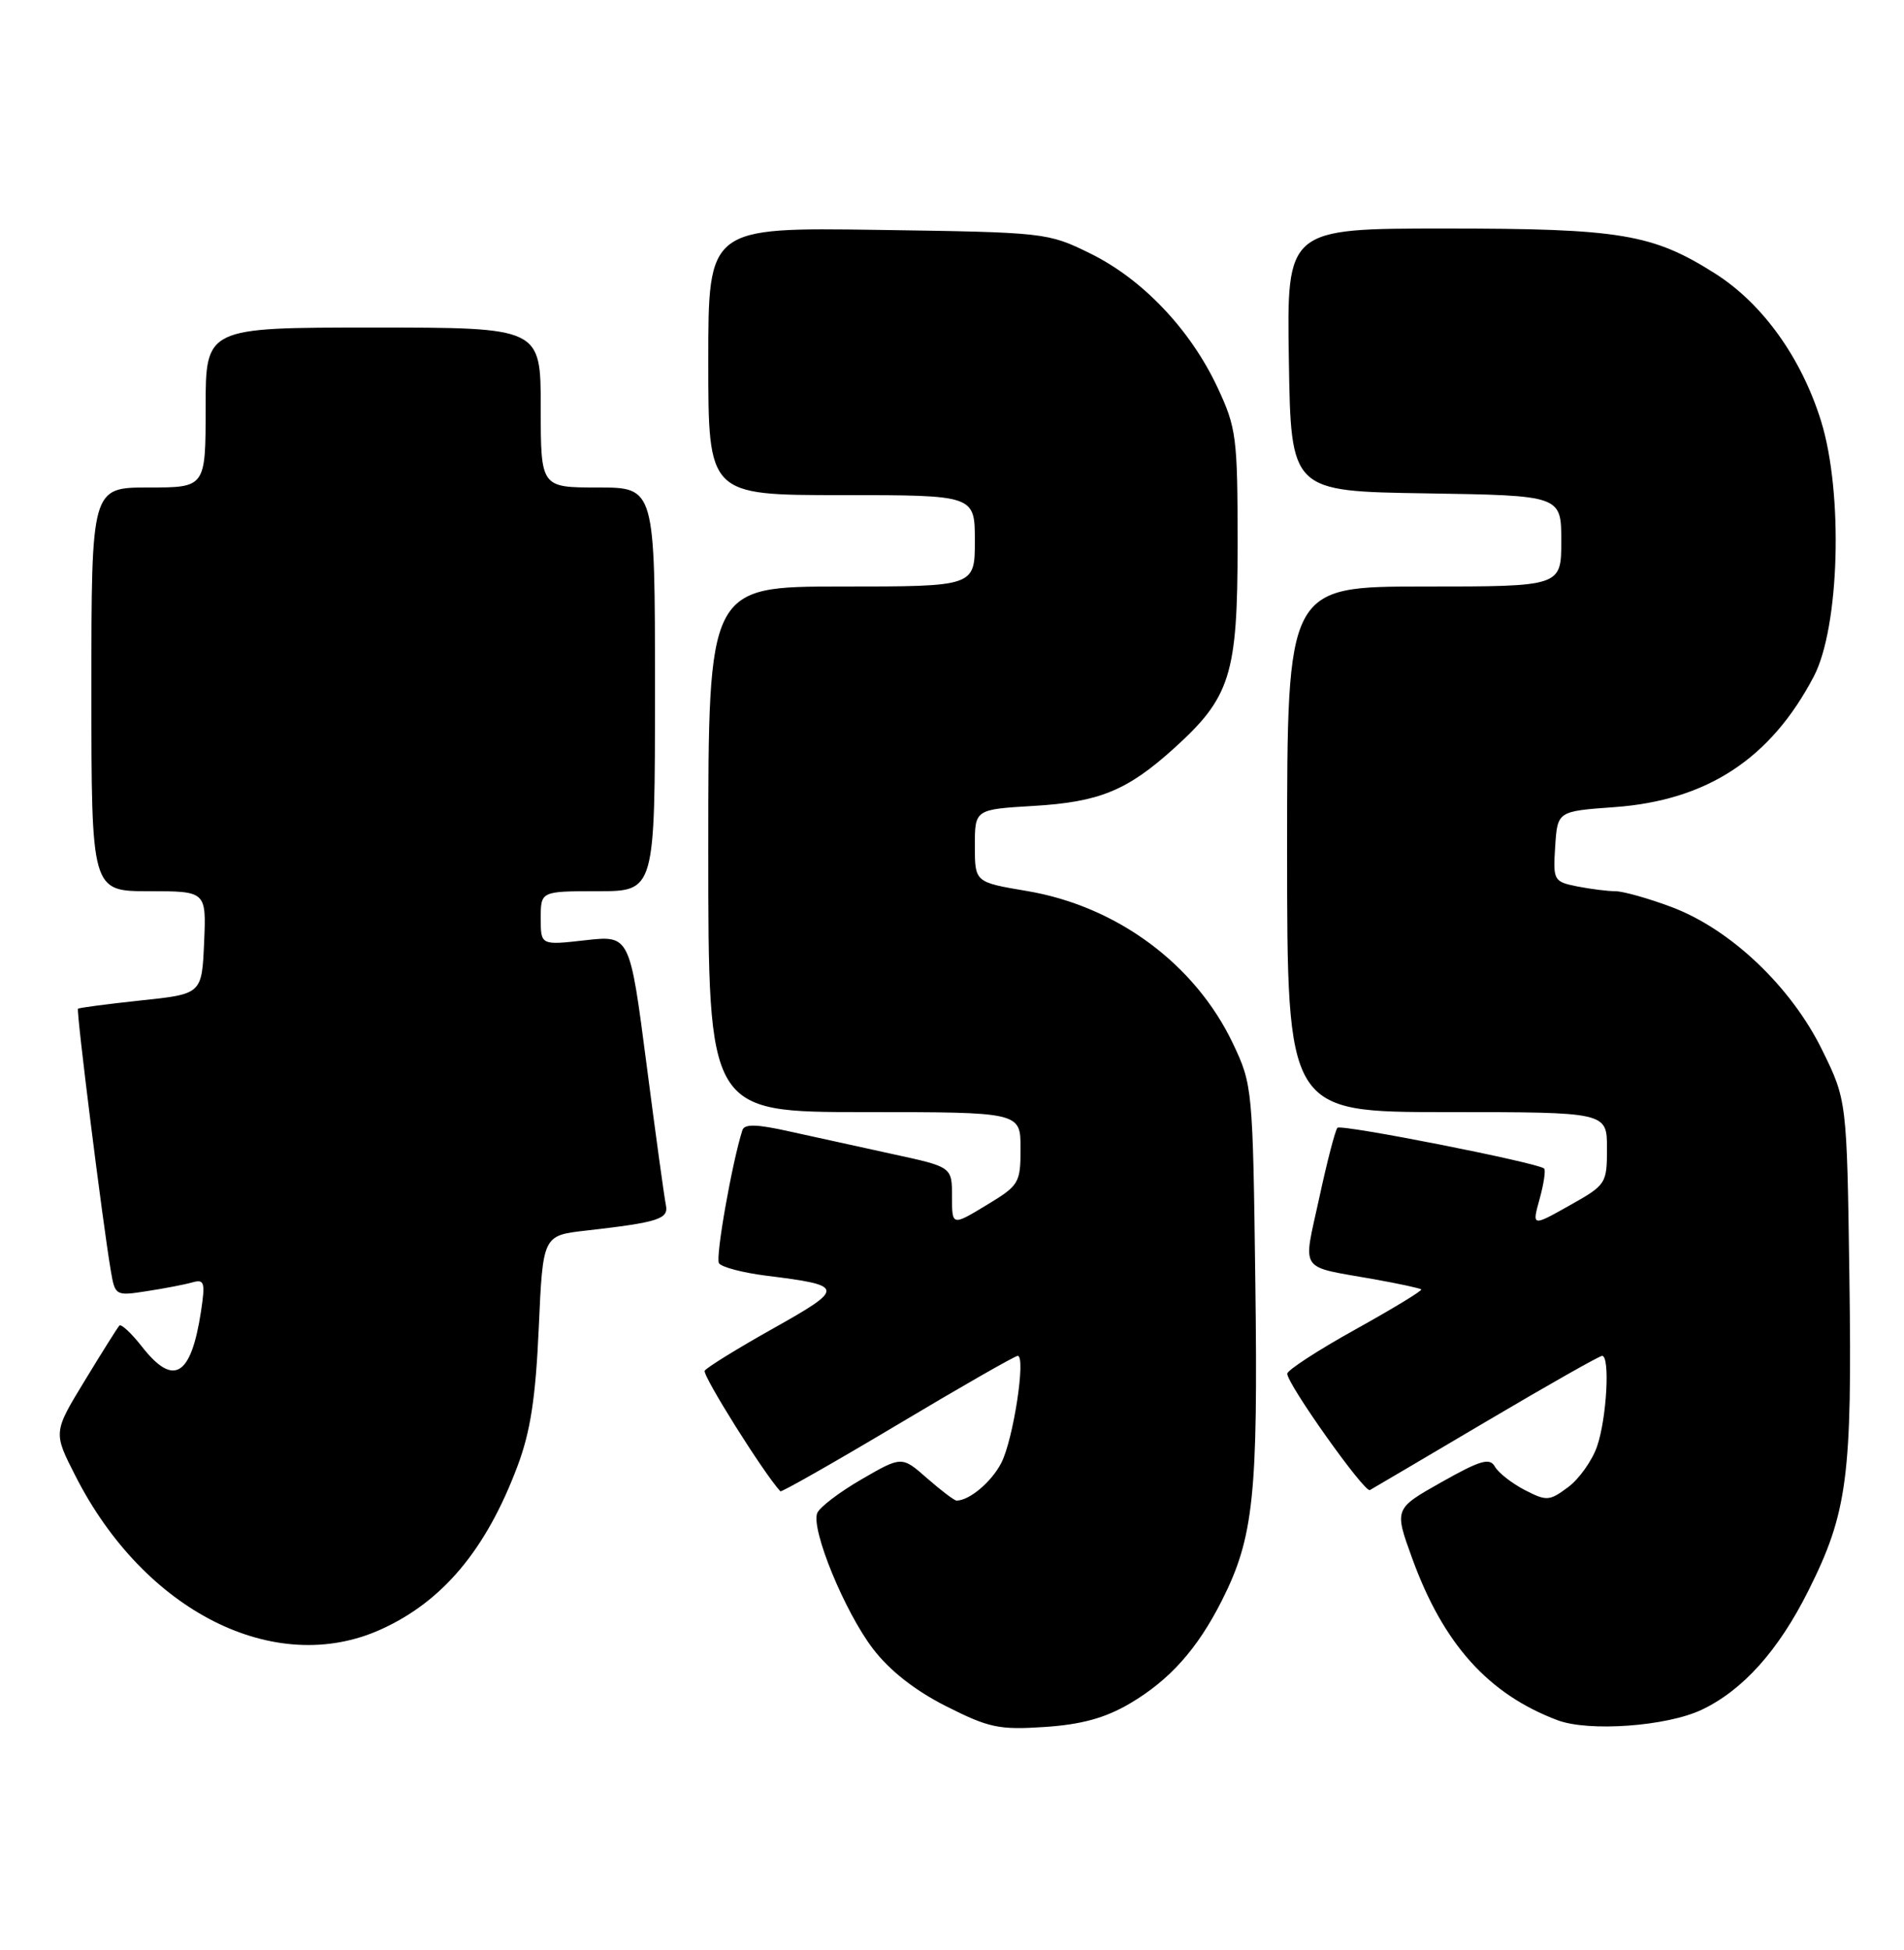 <?xml version="1.0" encoding="UTF-8" standalone="no"?>
<!DOCTYPE svg PUBLIC "-//W3C//DTD SVG 1.1//EN" "http://www.w3.org/Graphics/SVG/1.1/DTD/svg11.dtd" >
<svg xmlns="http://www.w3.org/2000/svg" xmlns:xlink="http://www.w3.org/1999/xlink" version="1.1" viewBox="0 0 250 256">
 <g >
 <path fill="currentColor"
d=" M 148.32 223.66 C 153.55 220.59 157.21 216.51 160.44 210.11 C 164.61 201.85 165.19 196.32 164.83 168.50 C 164.50 142.87 164.46 142.42 161.89 137.00 C 156.94 126.58 146.65 118.96 134.82 116.97 C 128.00 115.82 128.00 115.82 128.00 111.04 C 128.00 106.26 128.00 106.26 135.75 105.80 C 144.35 105.29 148.02 103.78 154.13 98.26 C 161.58 91.53 162.50 88.59 162.50 71.50 C 162.50 57.35 162.35 56.18 159.84 50.82 C 156.28 43.24 150.01 36.64 143.14 33.27 C 137.57 30.53 137.24 30.50 115.25 30.18 C 93.00 29.86 93.00 29.86 93.00 47.43 C 93.00 65.00 93.00 65.00 110.50 65.00 C 128.00 65.00 128.00 65.00 128.00 71.00 C 128.00 77.00 128.00 77.00 110.50 77.00 C 93.00 77.00 93.00 77.00 93.00 111.50 C 93.00 146.00 93.00 146.00 113.50 146.00 C 134.00 146.00 134.00 146.00 134.00 150.76 C 134.00 155.33 133.82 155.62 129.50 158.23 C 125.00 160.95 125.00 160.95 125.00 157.08 C 125.00 153.20 125.00 153.20 117.25 151.52 C 112.99 150.59 106.88 149.25 103.67 148.54 C 99.39 147.58 97.75 147.53 97.48 148.37 C 96.13 152.56 93.92 165.07 94.40 165.83 C 94.71 166.35 97.53 167.09 100.65 167.48 C 110.95 168.76 111.00 169.08 101.56 174.38 C 96.85 177.02 92.79 179.53 92.53 179.95 C 92.18 180.52 100.29 193.44 102.46 195.78 C 102.60 195.93 109.53 191.99 117.85 187.03 C 126.17 182.06 133.27 178.00 133.63 178.00 C 134.73 178.00 133.05 189.01 131.47 192.06 C 130.18 194.56 127.28 197.00 125.60 197.00 C 125.31 197.00 123.57 195.68 121.74 194.08 C 118.41 191.15 118.41 191.15 113.12 194.21 C 110.22 195.89 107.60 197.88 107.30 198.65 C 106.48 200.81 110.90 211.58 114.61 216.44 C 116.80 219.31 120.12 221.92 124.23 224.00 C 129.86 226.84 131.18 227.12 137.18 226.72 C 141.99 226.40 145.09 225.55 148.32 223.66 Z  M 223.44 224.46 C 228.85 221.89 233.51 216.69 237.44 208.84 C 242.59 198.56 243.20 193.86 242.83 167.68 C 242.50 144.45 242.50 144.45 239.23 137.80 C 235.13 129.48 227.20 121.97 219.46 119.07 C 216.42 117.93 213.10 117.00 212.09 117.00 C 211.08 117.00 208.82 116.71 207.08 116.37 C 204.00 115.75 203.91 115.58 204.20 111.12 C 204.50 106.50 204.50 106.50 212.00 105.96 C 224.16 105.08 232.50 99.60 238.16 88.80 C 241.54 82.34 242.04 64.72 239.11 55.28 C 236.52 46.96 231.43 39.86 225.20 35.91 C 217.00 30.71 212.75 30.00 189.79 30.00 C 168.95 30.00 168.95 30.00 169.23 47.25 C 169.50 64.50 169.50 64.50 187.25 64.77 C 205.00 65.05 205.00 65.05 205.00 71.02 C 205.00 77.00 205.00 77.00 187.00 77.00 C 169.00 77.00 169.00 77.00 169.00 111.50 C 169.00 146.00 169.00 146.00 190.00 146.00 C 211.00 146.00 211.00 146.00 211.00 150.75 C 211.00 155.40 210.89 155.56 206.08 158.26 C 201.15 161.03 201.15 161.03 202.15 157.42 C 202.70 155.44 202.97 153.63 202.75 153.41 C 201.99 152.66 176.11 147.55 175.61 148.06 C 175.33 148.34 174.25 152.48 173.22 157.27 C 171.07 167.16 170.39 166.16 180.41 167.94 C 183.66 168.52 186.45 169.12 186.61 169.28 C 186.77 169.44 182.88 171.80 177.97 174.53 C 173.05 177.26 169.03 179.88 169.02 180.34 C 168.99 181.67 179.17 196.01 179.87 195.62 C 180.21 195.43 187.08 191.39 195.11 186.64 C 203.15 181.89 210.01 178.00 210.36 178.00 C 211.43 178.00 210.96 186.28 209.69 189.91 C 209.04 191.78 207.32 194.19 205.88 195.25 C 203.43 197.07 203.07 197.09 200.18 195.60 C 198.49 194.72 196.73 193.34 196.28 192.54 C 195.61 191.34 194.38 191.70 189.27 194.58 C 183.06 198.08 183.06 198.08 185.42 204.57 C 189.50 215.82 195.42 222.41 204.50 225.83 C 208.61 227.38 218.85 226.64 223.44 224.46 Z  M 50.00 213.92 C 58.13 210.25 63.83 203.44 67.94 192.50 C 69.65 187.97 70.33 183.52 70.74 174.35 C 71.28 162.20 71.28 162.20 76.89 161.56 C 86.48 160.47 87.82 160.04 87.43 158.19 C 87.23 157.26 86.08 148.91 84.88 139.64 C 82.69 122.78 82.69 122.78 76.84 123.44 C 71.00 124.10 71.00 124.10 71.00 120.55 C 71.00 117.00 71.00 117.00 78.50 117.00 C 86.00 117.00 86.00 117.00 86.00 90.50 C 86.00 64.00 86.00 64.00 78.50 64.00 C 71.00 64.00 71.00 64.00 71.00 53.50 C 71.00 43.00 71.00 43.00 49.00 43.00 C 27.00 43.00 27.00 43.00 27.00 53.50 C 27.00 64.00 27.00 64.00 19.50 64.00 C 12.00 64.00 12.00 64.00 12.00 90.50 C 12.00 117.00 12.00 117.00 19.55 117.00 C 27.09 117.00 27.09 117.00 26.80 123.75 C 26.50 130.50 26.50 130.50 18.50 131.34 C 14.10 131.81 10.38 132.30 10.24 132.43 C 9.99 132.68 13.47 160.48 14.55 166.83 C 15.11 170.11 15.17 170.15 19.31 169.50 C 21.61 169.15 24.30 168.63 25.27 168.35 C 26.84 167.91 26.97 168.35 26.39 172.18 C 25.08 180.73 22.78 182.09 18.63 176.78 C 17.24 175.01 15.91 173.77 15.67 174.03 C 15.43 174.29 13.38 177.55 11.12 181.27 C 6.99 188.05 6.99 188.05 9.91 193.77 C 18.96 211.58 36.11 220.20 50.00 213.92 Z "/>
</g>
</svg>